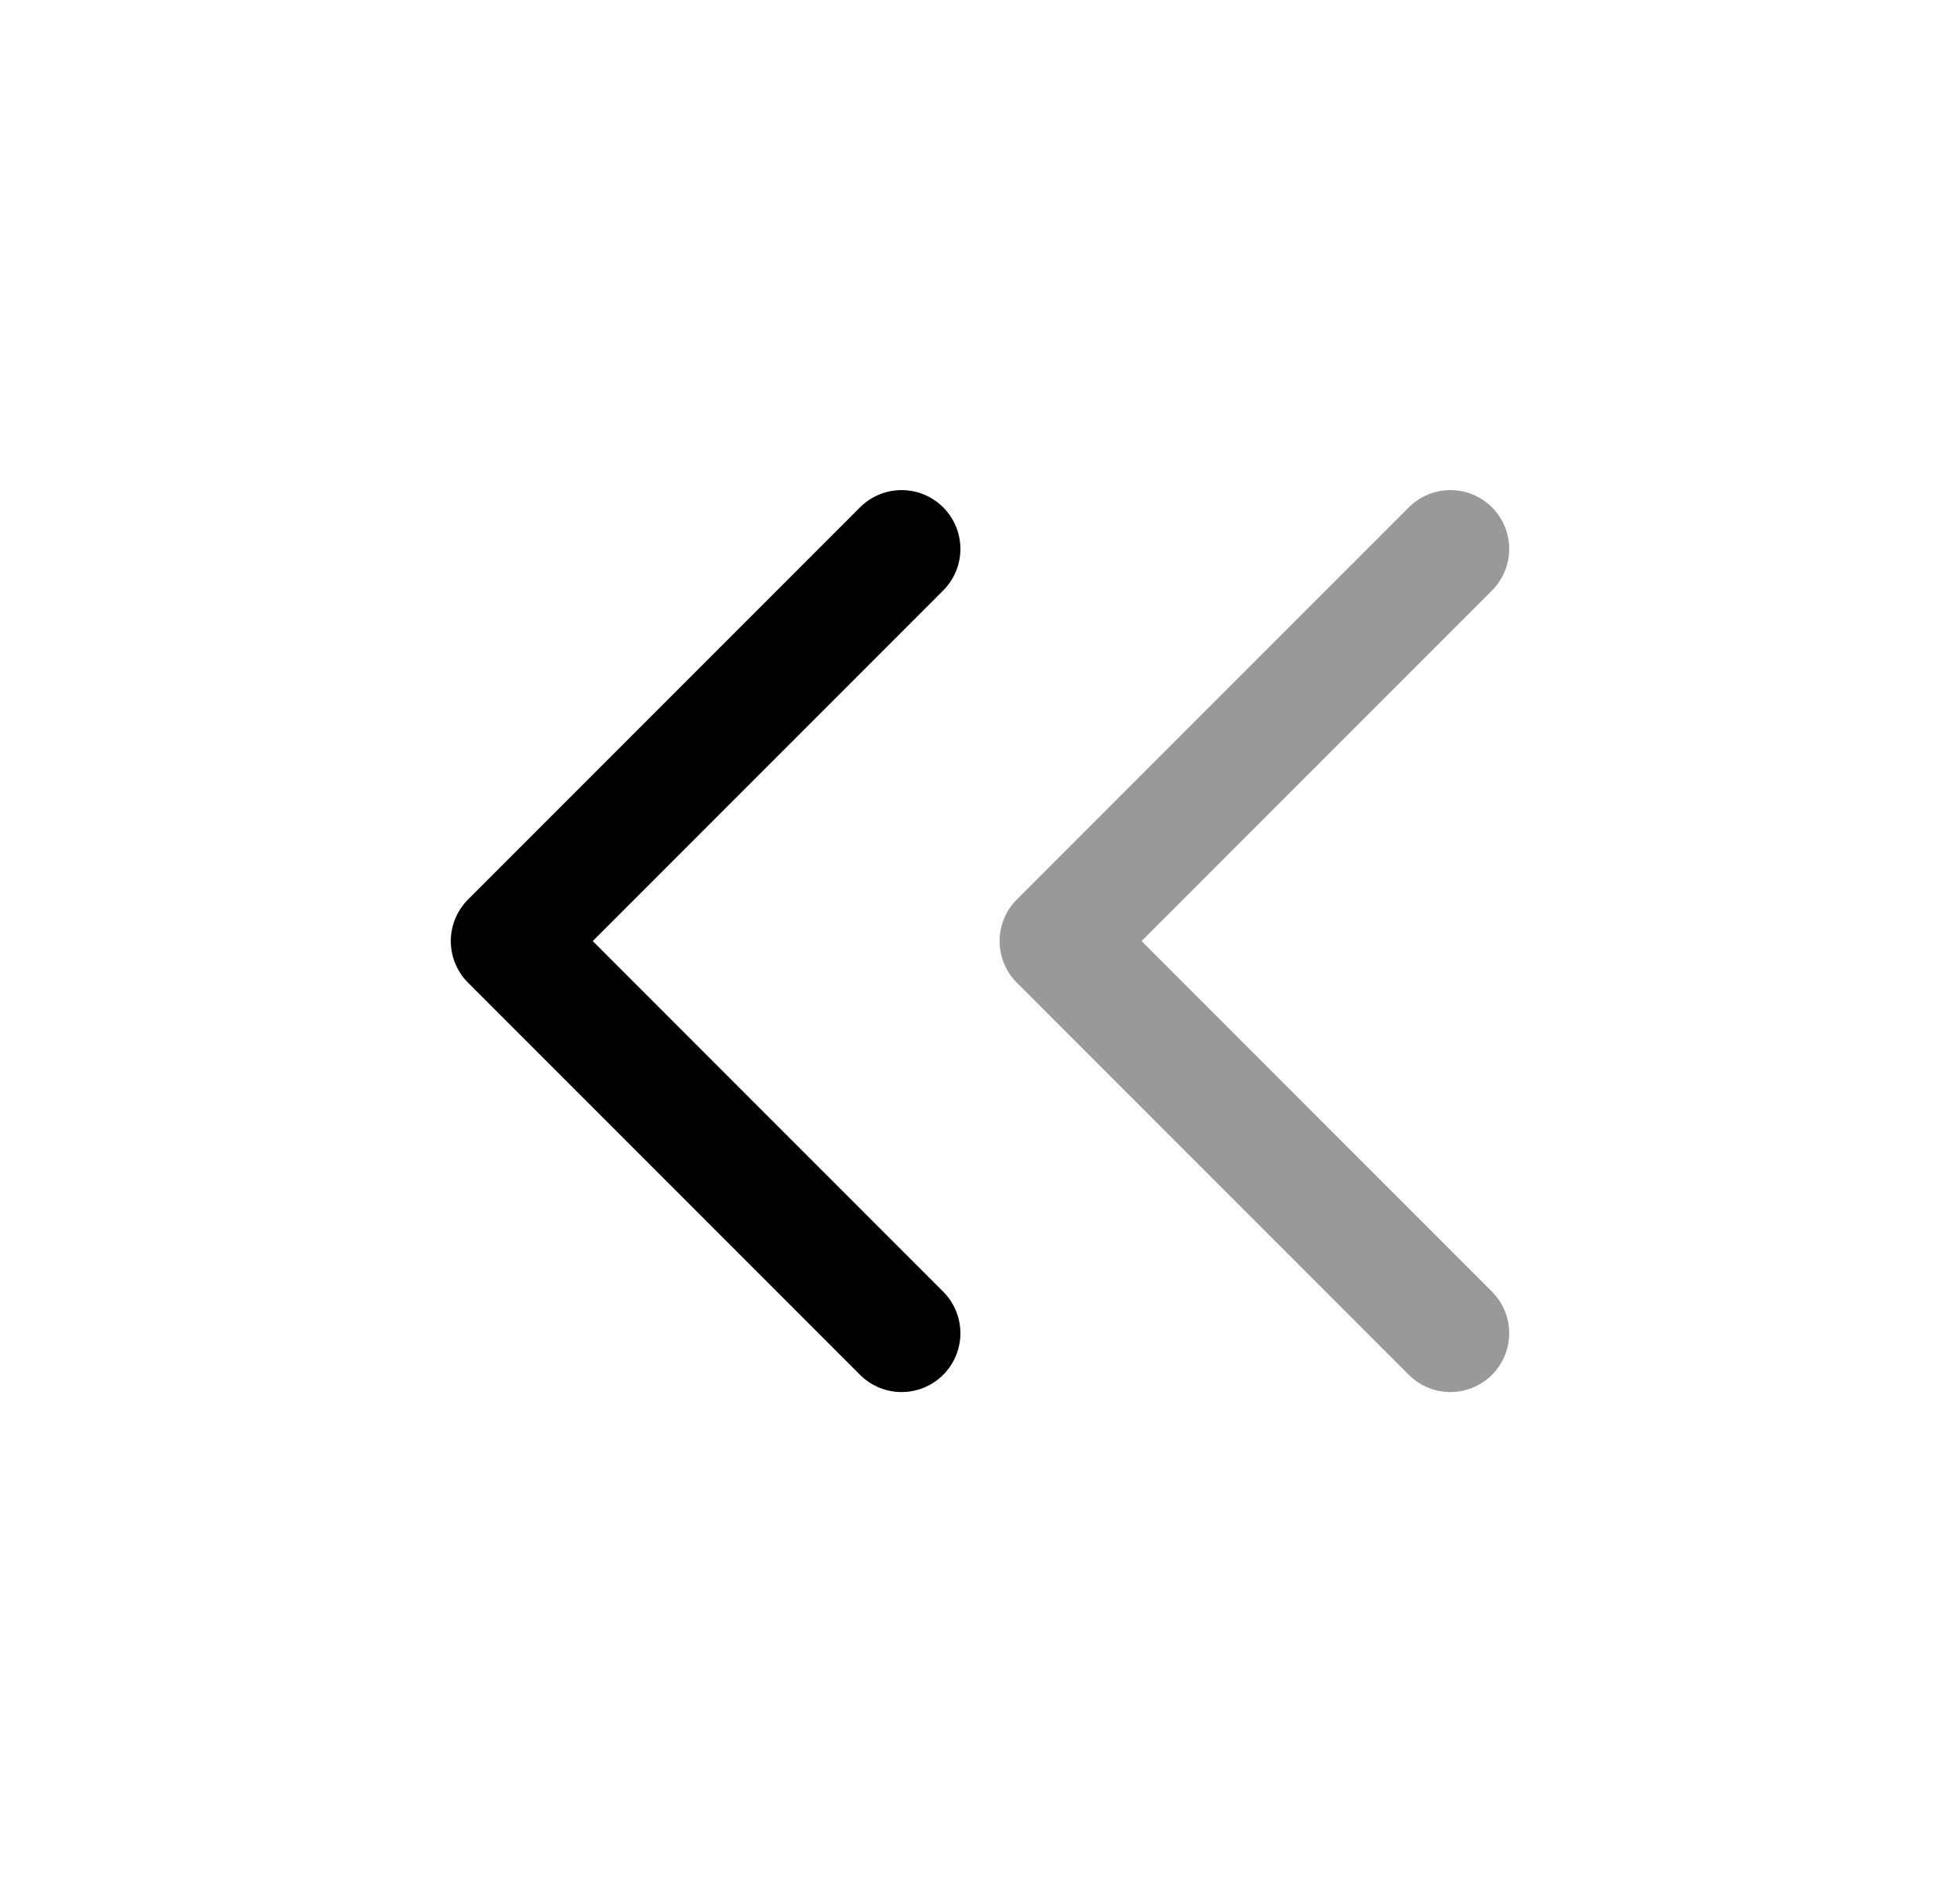 <svg width="25" height="24" viewBox="0 0 25 24" fill="none" xmlns="http://www.w3.org/2000/svg">
<path d="M11.5 7L6.5 12.001L11.5 17.002" stroke="black" stroke-width="1.5" stroke-linecap="round" stroke-linejoin="round"/>
<path opacity="0.4" d="M18.5 7L13.5 12.001L18.5 17.002" stroke="black" stroke-width="1.5" stroke-linecap="round" stroke-linejoin="round"/>
</svg>